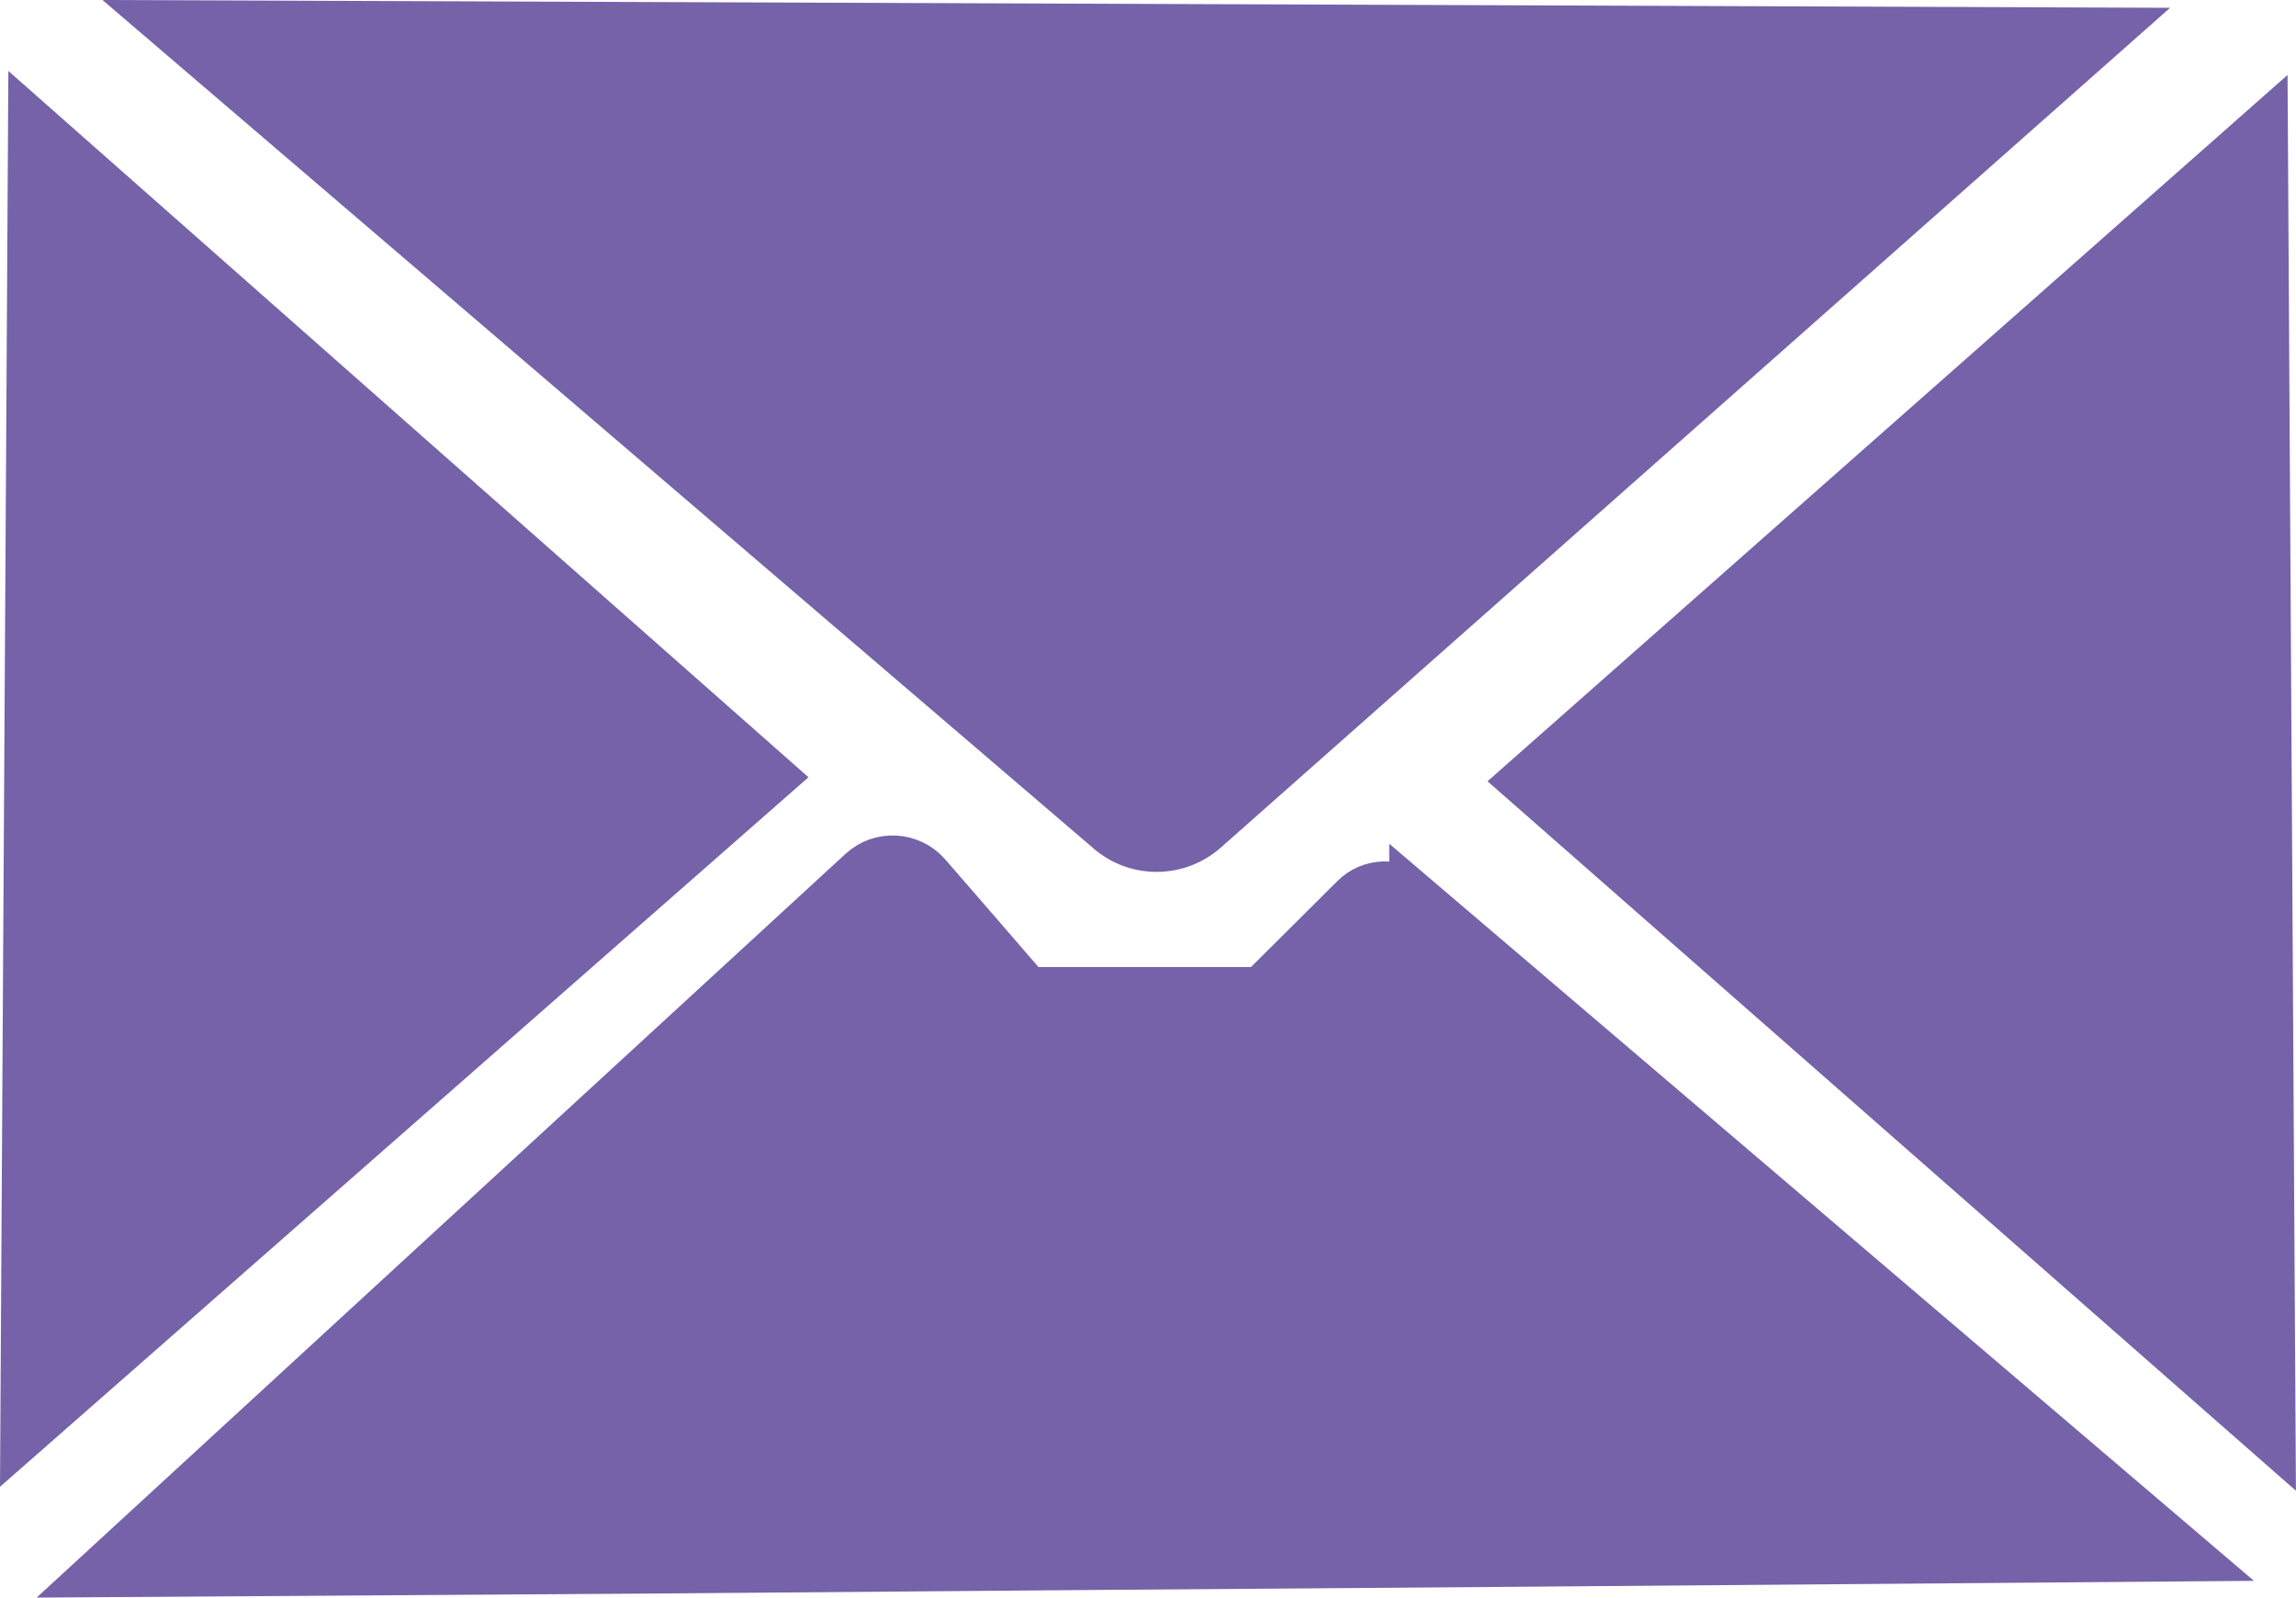 <?xml version="1.0" encoding="UTF-8"?>
<svg id="Layer_2" data-name="Layer 2" xmlns="http://www.w3.org/2000/svg" xmlns:xlink="http://www.w3.org/1999/xlink" viewBox="0 0 285.41 198.59">
  <defs>
    <style>
      .cls-1 {
        fill: #7562a8;
      }

      .cls-1, .cls-2 {
        stroke-width: 0px;
      }

      .cls-2, .cls-3 {
        fill: none;
      }

      .cls-4 {
        clip-path: url(#clippath-1);
      }

      .cls-3 {
        stroke: #7562a8;
        stroke-miterlimit: 10;
        stroke-width: 5.95px;
      }

      .cls-5 {
        clip-path: url(#clippath);
      }
    </style>
    <clipPath id="clippath">
      <rect class="cls-2" y="0" width="285.41" height="198.59"/>
    </clipPath>
    <clipPath id="clippath-1">
      <rect class="cls-2" y="0" width="285.41" height="198.59"/>
    </clipPath>
  </defs>
  <g id="Layer_1-2" data-name="Layer 1">
    <g id="mail">
      <g class="cls-5">
        <g class="cls-4">
          <path class="cls-1" d="M175.67,111.34c-2.15-1.8-5.32-1.71-7.32.29-3.86,3.87-7.75,7.69-11.62,11.56h-29c-4.15-4.81-8.3-9.6-12.48-14.41-2.09-2.4-5.8-2.62-8.14-.44-31.63,29.07-63.23,58.14-94.87,87.23l72.13-.48c34.96-.29,69.91-.57,104.88-.82,27.64-.22,55.28-.45,82.93-.67l-96.51-82.27ZM141.16,138.66c-.07-.07-.12-.16-.19-.22h.41c-.06.06-.15.15-.22.22"/>
          <path class="cls-3" d="M175.67,111.34c-2.15-1.8-5.32-1.71-7.32.29-3.86,3.87-7.75,7.69-11.62,11.56h-29c-4.15-4.81-8.3-9.6-12.48-14.41-2.09-2.4-5.8-2.62-8.14-.44-31.63,29.07-63.23,58.14-94.87,87.23l72.13-.48c34.96-.29,69.91-.57,104.88-.82,27.64-.22,55.28-.45,82.93-.67l-96.51-82.27ZM141.16,138.66c-.07-.07-.12-.16-.19-.22h.41c-.06.06-.15.15-.22.22Z"/>
          <path class="cls-1" d="M135.94,105.47C94.87,70.32,53.8,35.16,12.74,0c85.67.33,171.35.65,257.02.97-39.33,34.8-78.66,69.59-117.99,104.38-4.51,3.99-11.26,4.05-15.83.13"/>
          <path class="cls-1" d="M285.41,185.32c-33.5-29.4-67-58.8-100.5-88.2,33.15-29.27,66.31-58.54,99.45-87.8.35,58.67.7,117.33,1.04,176"/>
          <path class="cls-1" d="M0,184.82c33.5-29.4,67-58.8,100.5-88.2C67.34,67.36,34.19,38.09,1.04,8.82c-.35,58.67-.7,117.33-1.04,176"/>
        </g>
      </g>
    </g>
  </g>
</svg>